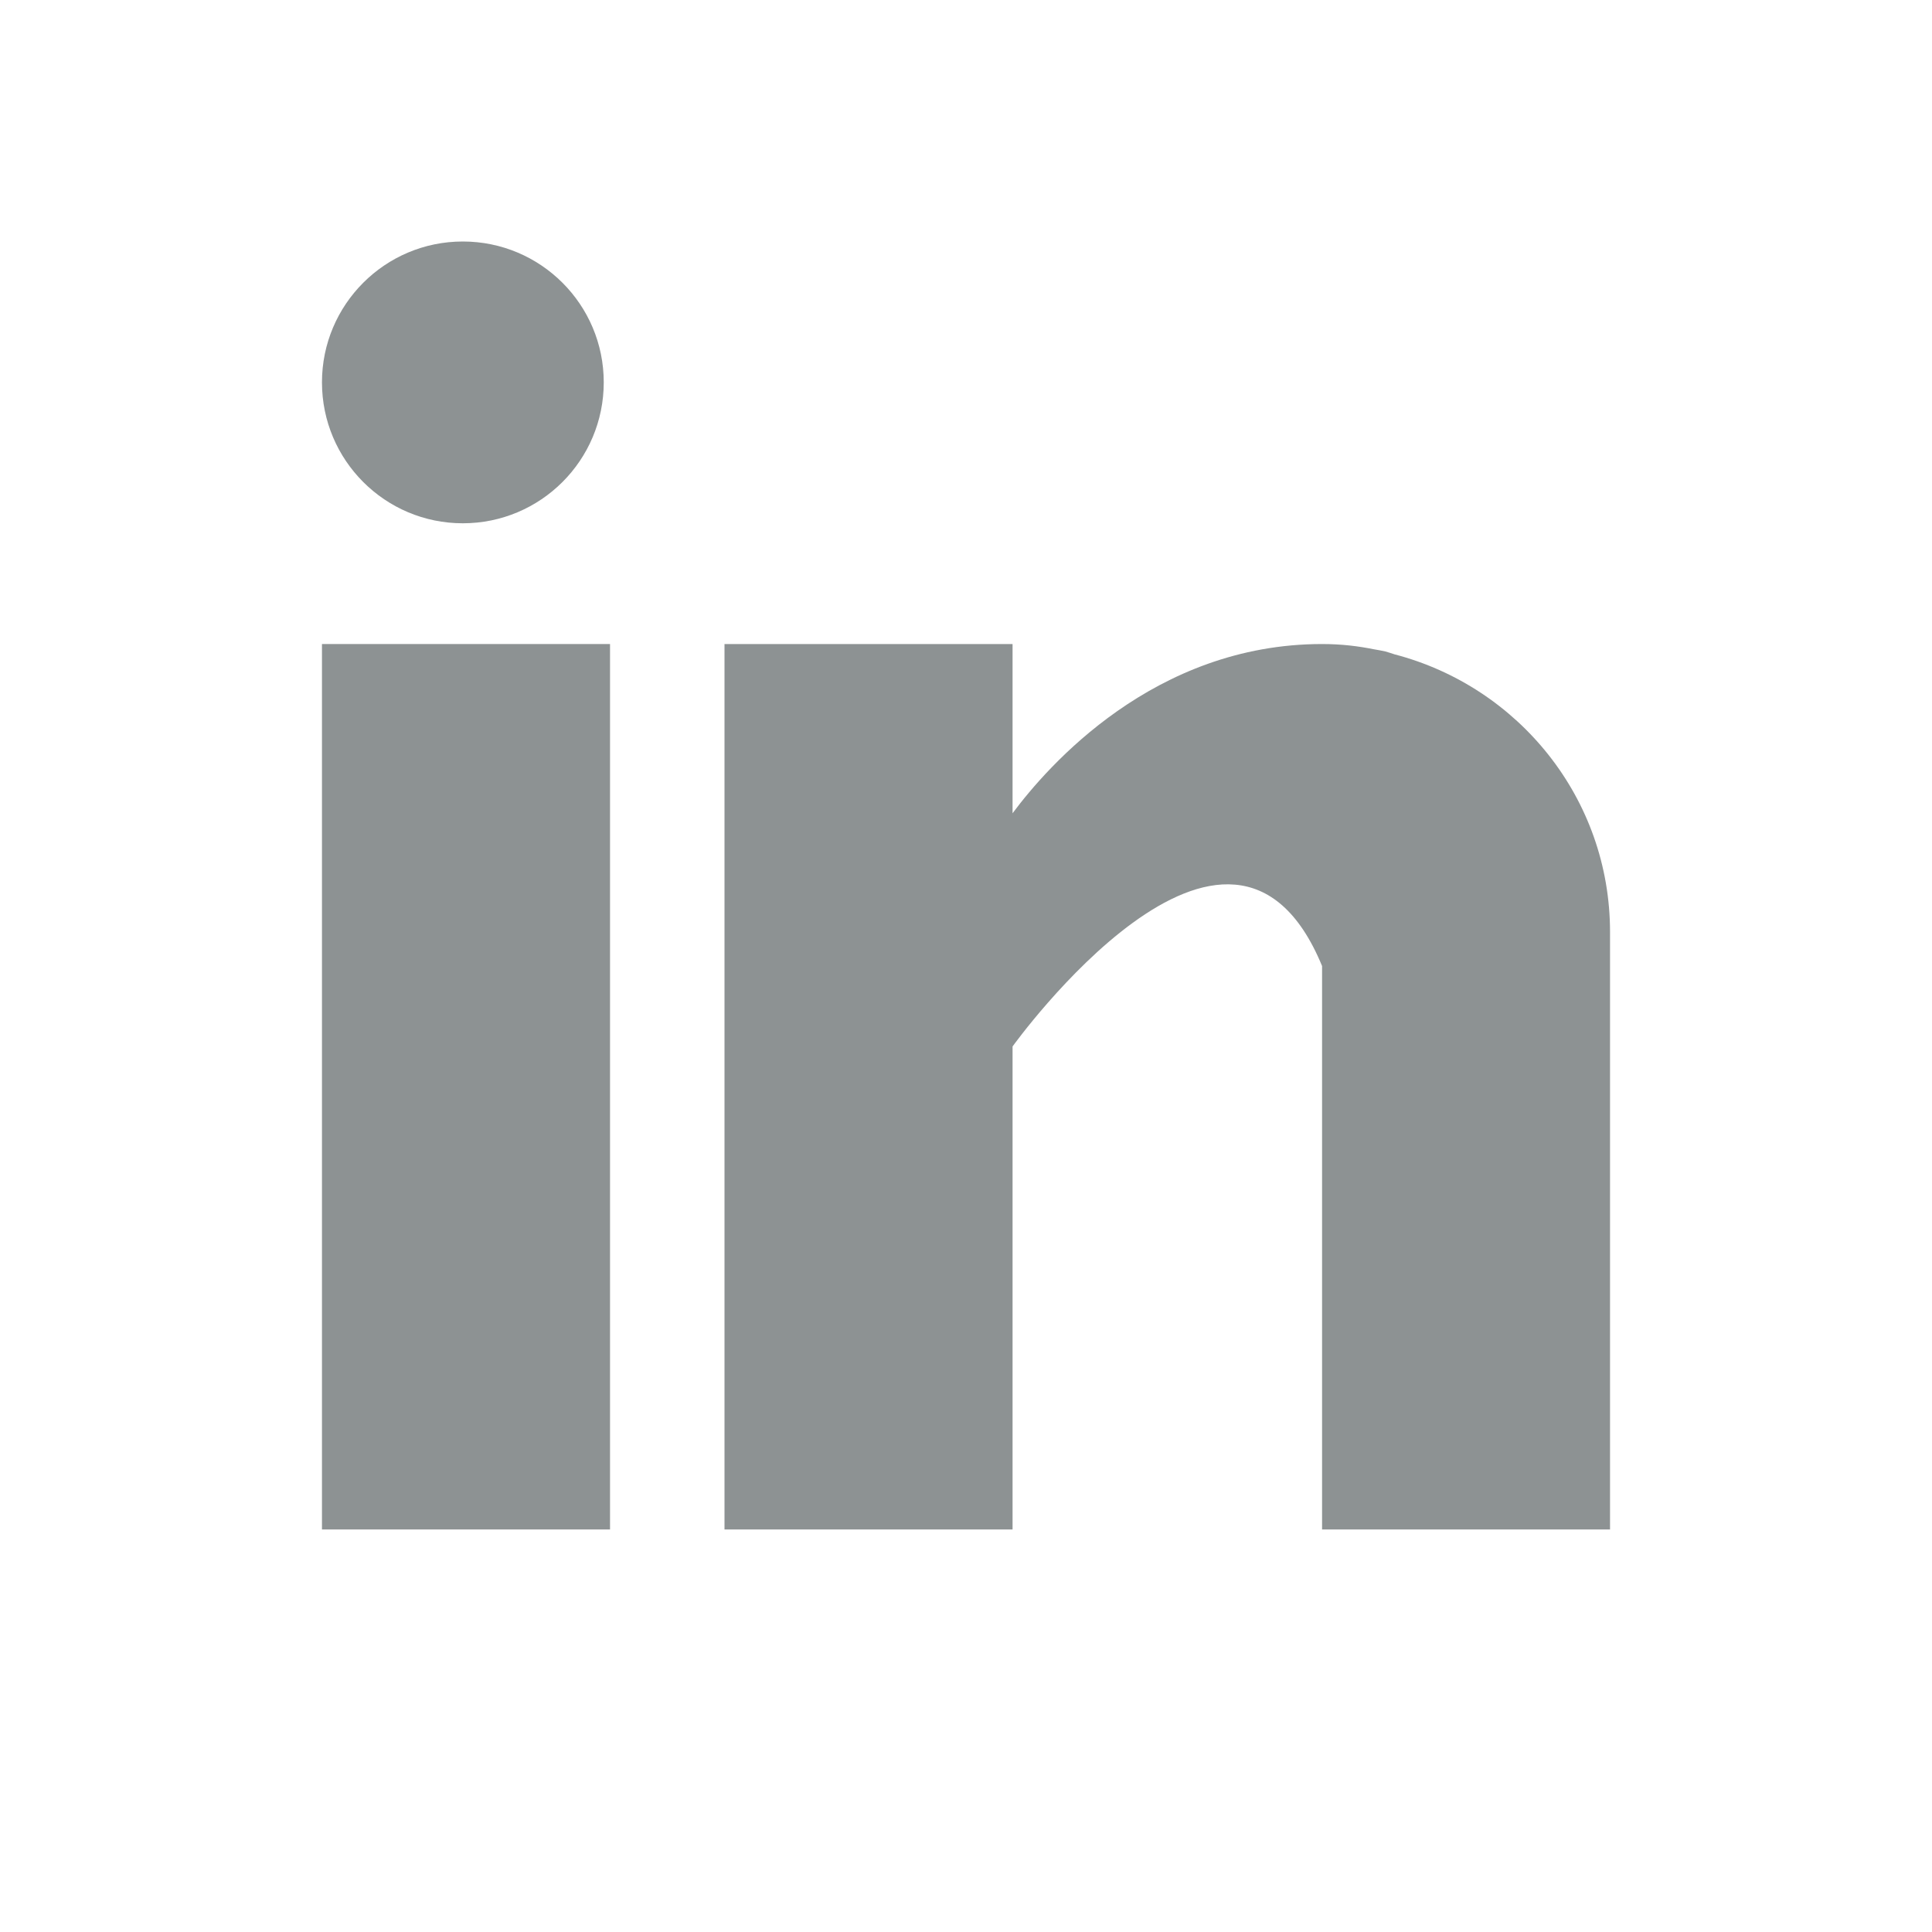 <svg width="20" height="20" viewBox="0 0 20 20" fill="none" xmlns="http://www.w3.org/2000/svg">
<path d="M6.315 6.667H3.333V15.833H6.315V6.667Z" fill="#8D9293"/>
<path d="M14.437 6.774C14.405 6.764 14.375 6.753 14.342 6.744C14.302 6.735 14.262 6.728 14.221 6.721C14.062 6.689 13.889 6.667 13.686 6.667C11.947 6.667 10.845 7.931 10.482 8.419V6.667H7.5V15.833H10.482V10.833C10.482 10.833 12.735 7.695 13.686 10C13.686 12.057 13.686 15.833 13.686 15.833H16.667V9.648C16.667 8.263 15.717 7.108 14.437 6.774Z" fill="#8D9293"/>
<path d="M4.791 5.417C5.597 5.417 6.25 4.764 6.25 3.958C6.25 3.153 5.597 2.5 4.791 2.5C3.986 2.5 3.333 3.153 3.333 3.958C3.333 4.764 3.986 5.417 4.791 5.417Z" fill="#8D9293"/>
</svg>
